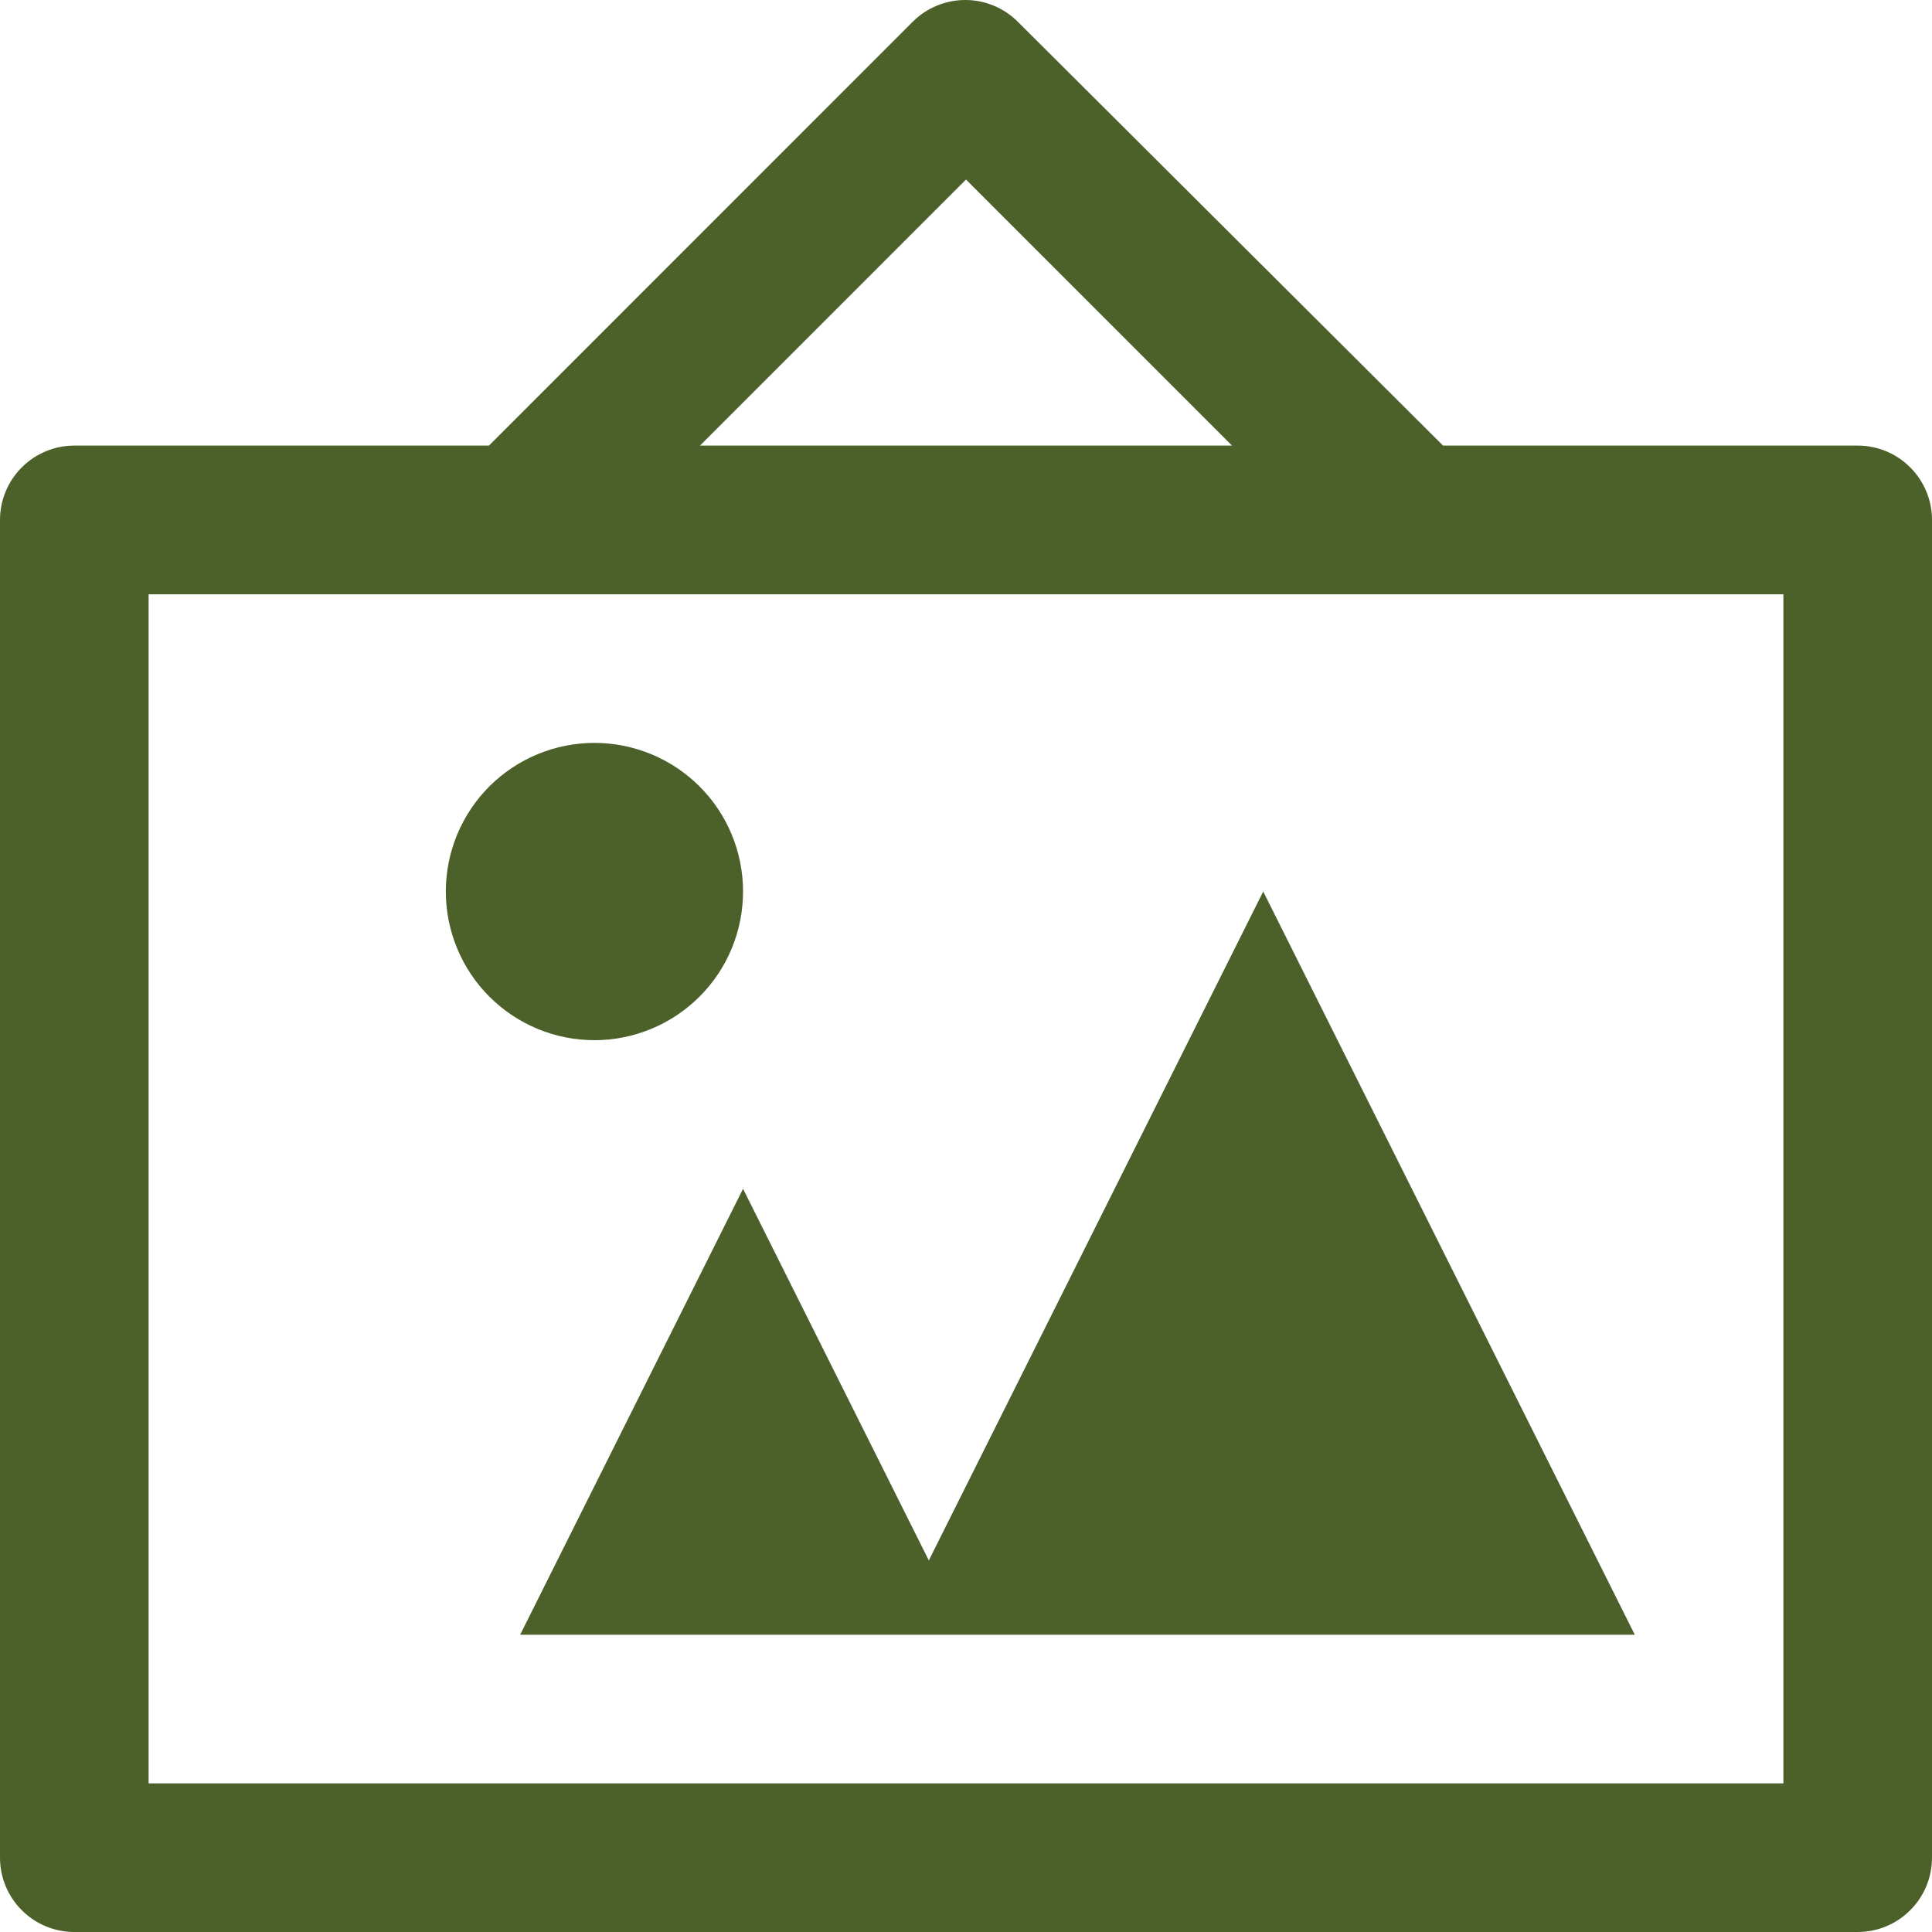 <svg width="25" height="25" viewBox="0 0 25 25" fill="none" xmlns="http://www.w3.org/2000/svg">
<path d="M18.673 5.766L13.173 0.284C12.993 0.103 12.749 0.001 12.495 8.6699e-06C12.239 -0.001 11.995 0.099 11.813 0.279L11.808 0.284L6.327 5.766H0.962C0.707 5.766 0.462 5.867 0.282 6.048C0.101 6.228 0 6.473 0 6.728V24.038C0 24.293 0.101 24.538 0.282 24.718C0.462 24.899 0.707 25 0.962 25H24.038C24.294 25 24.538 24.899 24.718 24.718C24.899 24.538 25 24.293 25 24.038V6.728C25 6.473 24.899 6.228 24.718 6.048C24.538 5.867 24.294 5.766 24.038 5.766H18.673ZM12.5 2.323L15.942 5.766H9.058L12.5 2.323ZM23.077 23.077H1.923V7.69H23.077V23.077ZM7.692 13.46C7.182 13.46 6.693 13.257 6.332 12.896C5.972 12.536 5.769 12.046 5.769 11.536C5.769 11.026 5.972 10.537 6.332 10.176C6.693 9.816 7.182 9.613 7.692 9.613C8.202 9.613 8.691 9.816 9.052 10.176C9.413 10.537 9.615 11.026 9.615 11.536C9.615 12.046 9.413 12.536 9.052 12.896C8.691 13.257 8.202 13.46 7.692 13.46ZM21.154 21.153H6.731L9.615 15.383L12.019 20.192L16.346 11.536L21.154 21.153Z" fill="#4C6029"/>
</svg>
